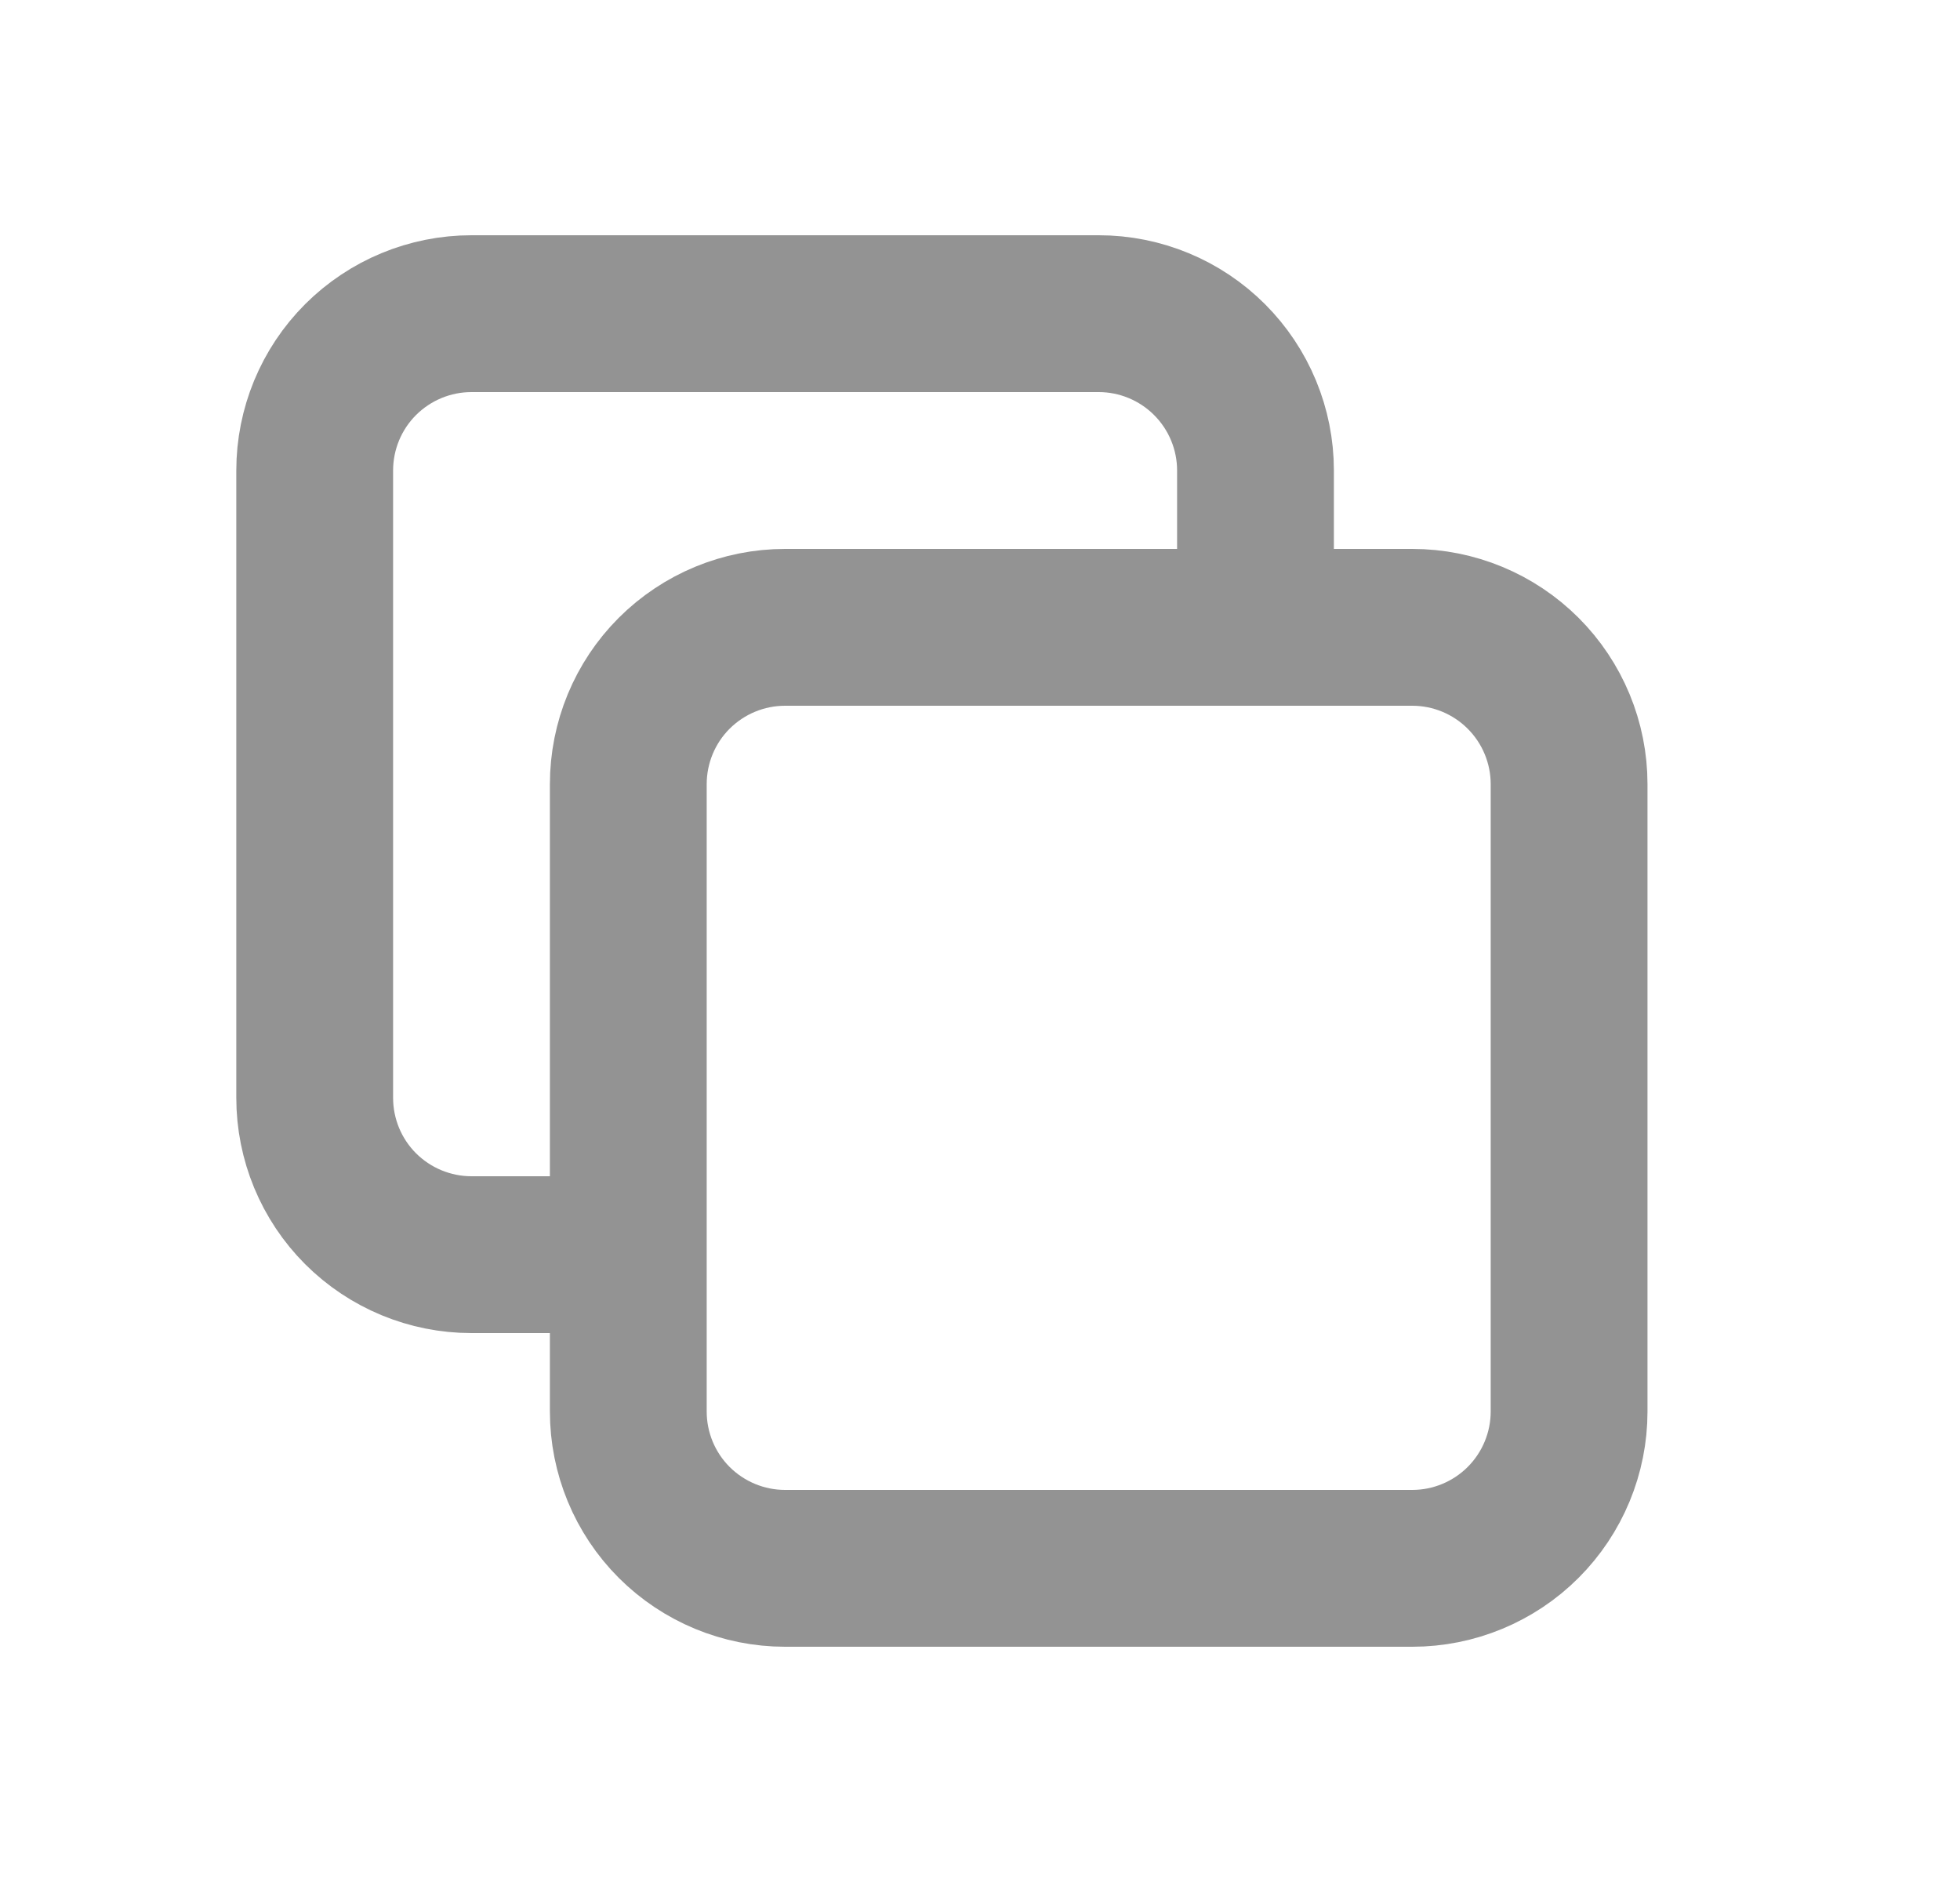 <svg width="25" height="24" viewBox="0 0 25 24" fill="none" xmlns="http://www.w3.org/2000/svg">
<path d="M8.014 16H6.014C5.483 16 4.975 15.789 4.599 15.414C4.224 15.039 4.014 14.53 4.014 14V6C4.014 5.47 4.224 4.961 4.599 4.586C4.975 4.211 5.483 4 6.014 4H14.014C14.544 4 15.053 4.211 15.428 4.586C15.803 4.961 16.014 5.47 16.014 6V8M10.014 20H18.014C18.544 20 19.053 19.789 19.428 19.414C19.803 19.039 20.014 18.53 20.014 18V10C20.014 9.47 19.803 8.961 19.428 8.586C19.053 8.211 18.544 8 18.014 8H10.014C9.483 8 8.975 8.211 8.599 8.586C8.224 8.961 8.014 9.47 8.014 10V18C8.014 18.53 8.224 19.039 8.599 19.414C8.975 19.789 9.483 20 10.014 20Z" stroke="#939393" stroke-width="2" stroke-linecap="round" stroke-linejoin="round"/>
</svg>
